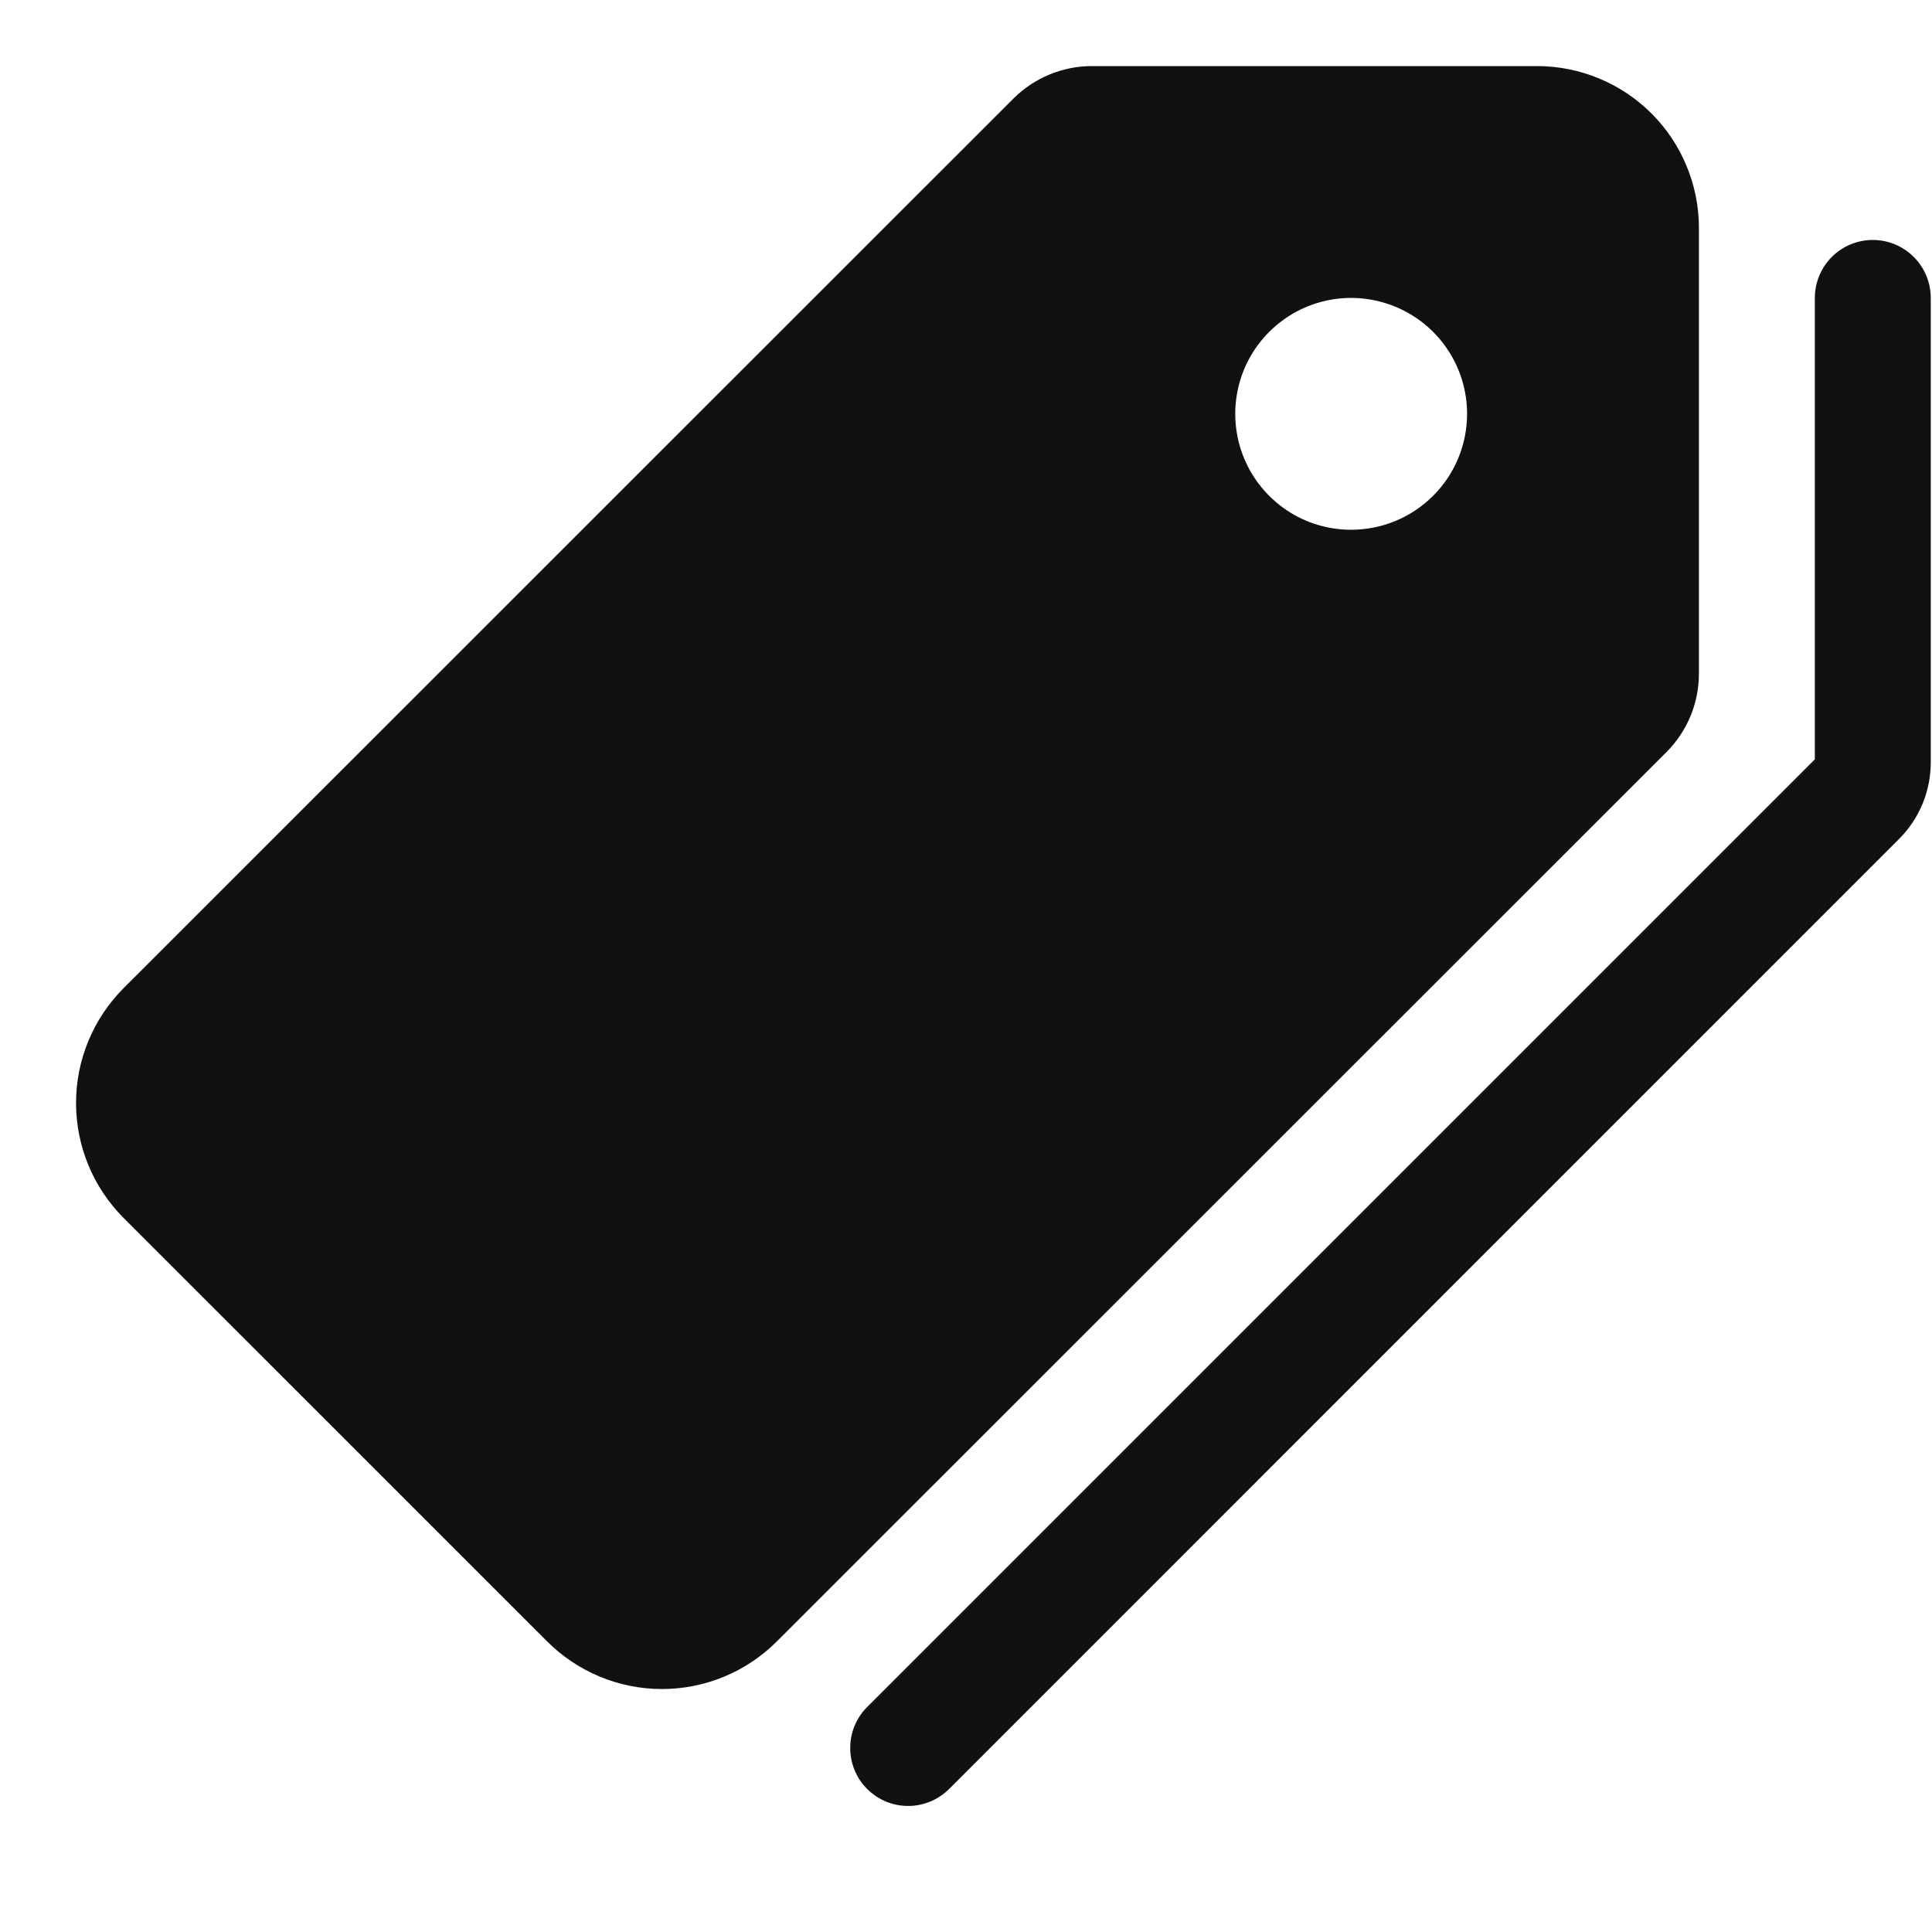 <svg width="25" height="25" viewBox="0 0 25 25" fill="none" xmlns="http://www.w3.org/2000/svg">
<g clip-path="url(#clip0_342_284)">
<path d="M21.984 8.721V2.955C21.985 2.68 21.931 2.407 21.826 2.152C21.721 1.897 21.567 1.665 21.372 1.47C21.177 1.275 20.946 1.12 20.691 1.015C20.437 0.909 20.164 0.855 19.888 0.855H14.126C13.748 0.856 13.386 1.006 13.117 1.272L1.597 12.789C1.205 13.183 0.984 13.717 0.984 14.273C0.984 14.83 1.205 15.364 1.597 15.758L7.082 21.242C7.476 21.635 8.01 21.856 8.566 21.856C9.123 21.856 9.656 21.635 10.05 21.242L21.567 9.729C21.833 9.461 21.983 9.099 21.984 8.721ZM17.484 6.855C17.187 6.855 16.897 6.768 16.651 6.603C16.404 6.438 16.212 6.204 16.098 5.929C15.985 5.655 15.955 5.354 16.013 5.063C16.07 4.772 16.213 4.505 16.423 4.295C16.633 4.085 16.9 3.942 17.191 3.884C17.482 3.826 17.784 3.856 18.058 3.97C18.332 4.083 18.566 4.275 18.731 4.522C18.896 4.769 18.984 5.059 18.984 5.355C18.984 5.753 18.826 6.135 18.544 6.416C18.263 6.697 17.882 6.855 17.484 6.855Z" fill="#111111"/>
<path d="M24.234 3.105C24.035 3.105 23.844 3.184 23.703 3.325C23.563 3.466 23.484 3.657 23.484 3.855V9.826L11.235 22.075C11.162 22.144 11.104 22.227 11.064 22.319C11.024 22.41 11.003 22.509 11.002 22.609C11 22.709 11.019 22.809 11.057 22.902C11.094 22.994 11.15 23.079 11.221 23.149C11.292 23.22 11.376 23.276 11.469 23.314C11.562 23.352 11.661 23.37 11.761 23.369C11.861 23.368 11.96 23.346 12.052 23.306C12.143 23.266 12.226 23.208 12.295 23.136L24.576 10.854C24.707 10.723 24.81 10.567 24.88 10.396C24.95 10.224 24.985 10.041 24.984 9.855V3.855C24.984 3.657 24.905 3.466 24.764 3.325C24.623 3.184 24.433 3.105 24.234 3.105Z" fill="#111111"/>
</g>
<defs>
<clipPath id="clip0_342_284">
<rect width="24" height="24" fill="white" transform="translate(0.984 0.105)"/>
</clipPath>
</defs>
</svg>
